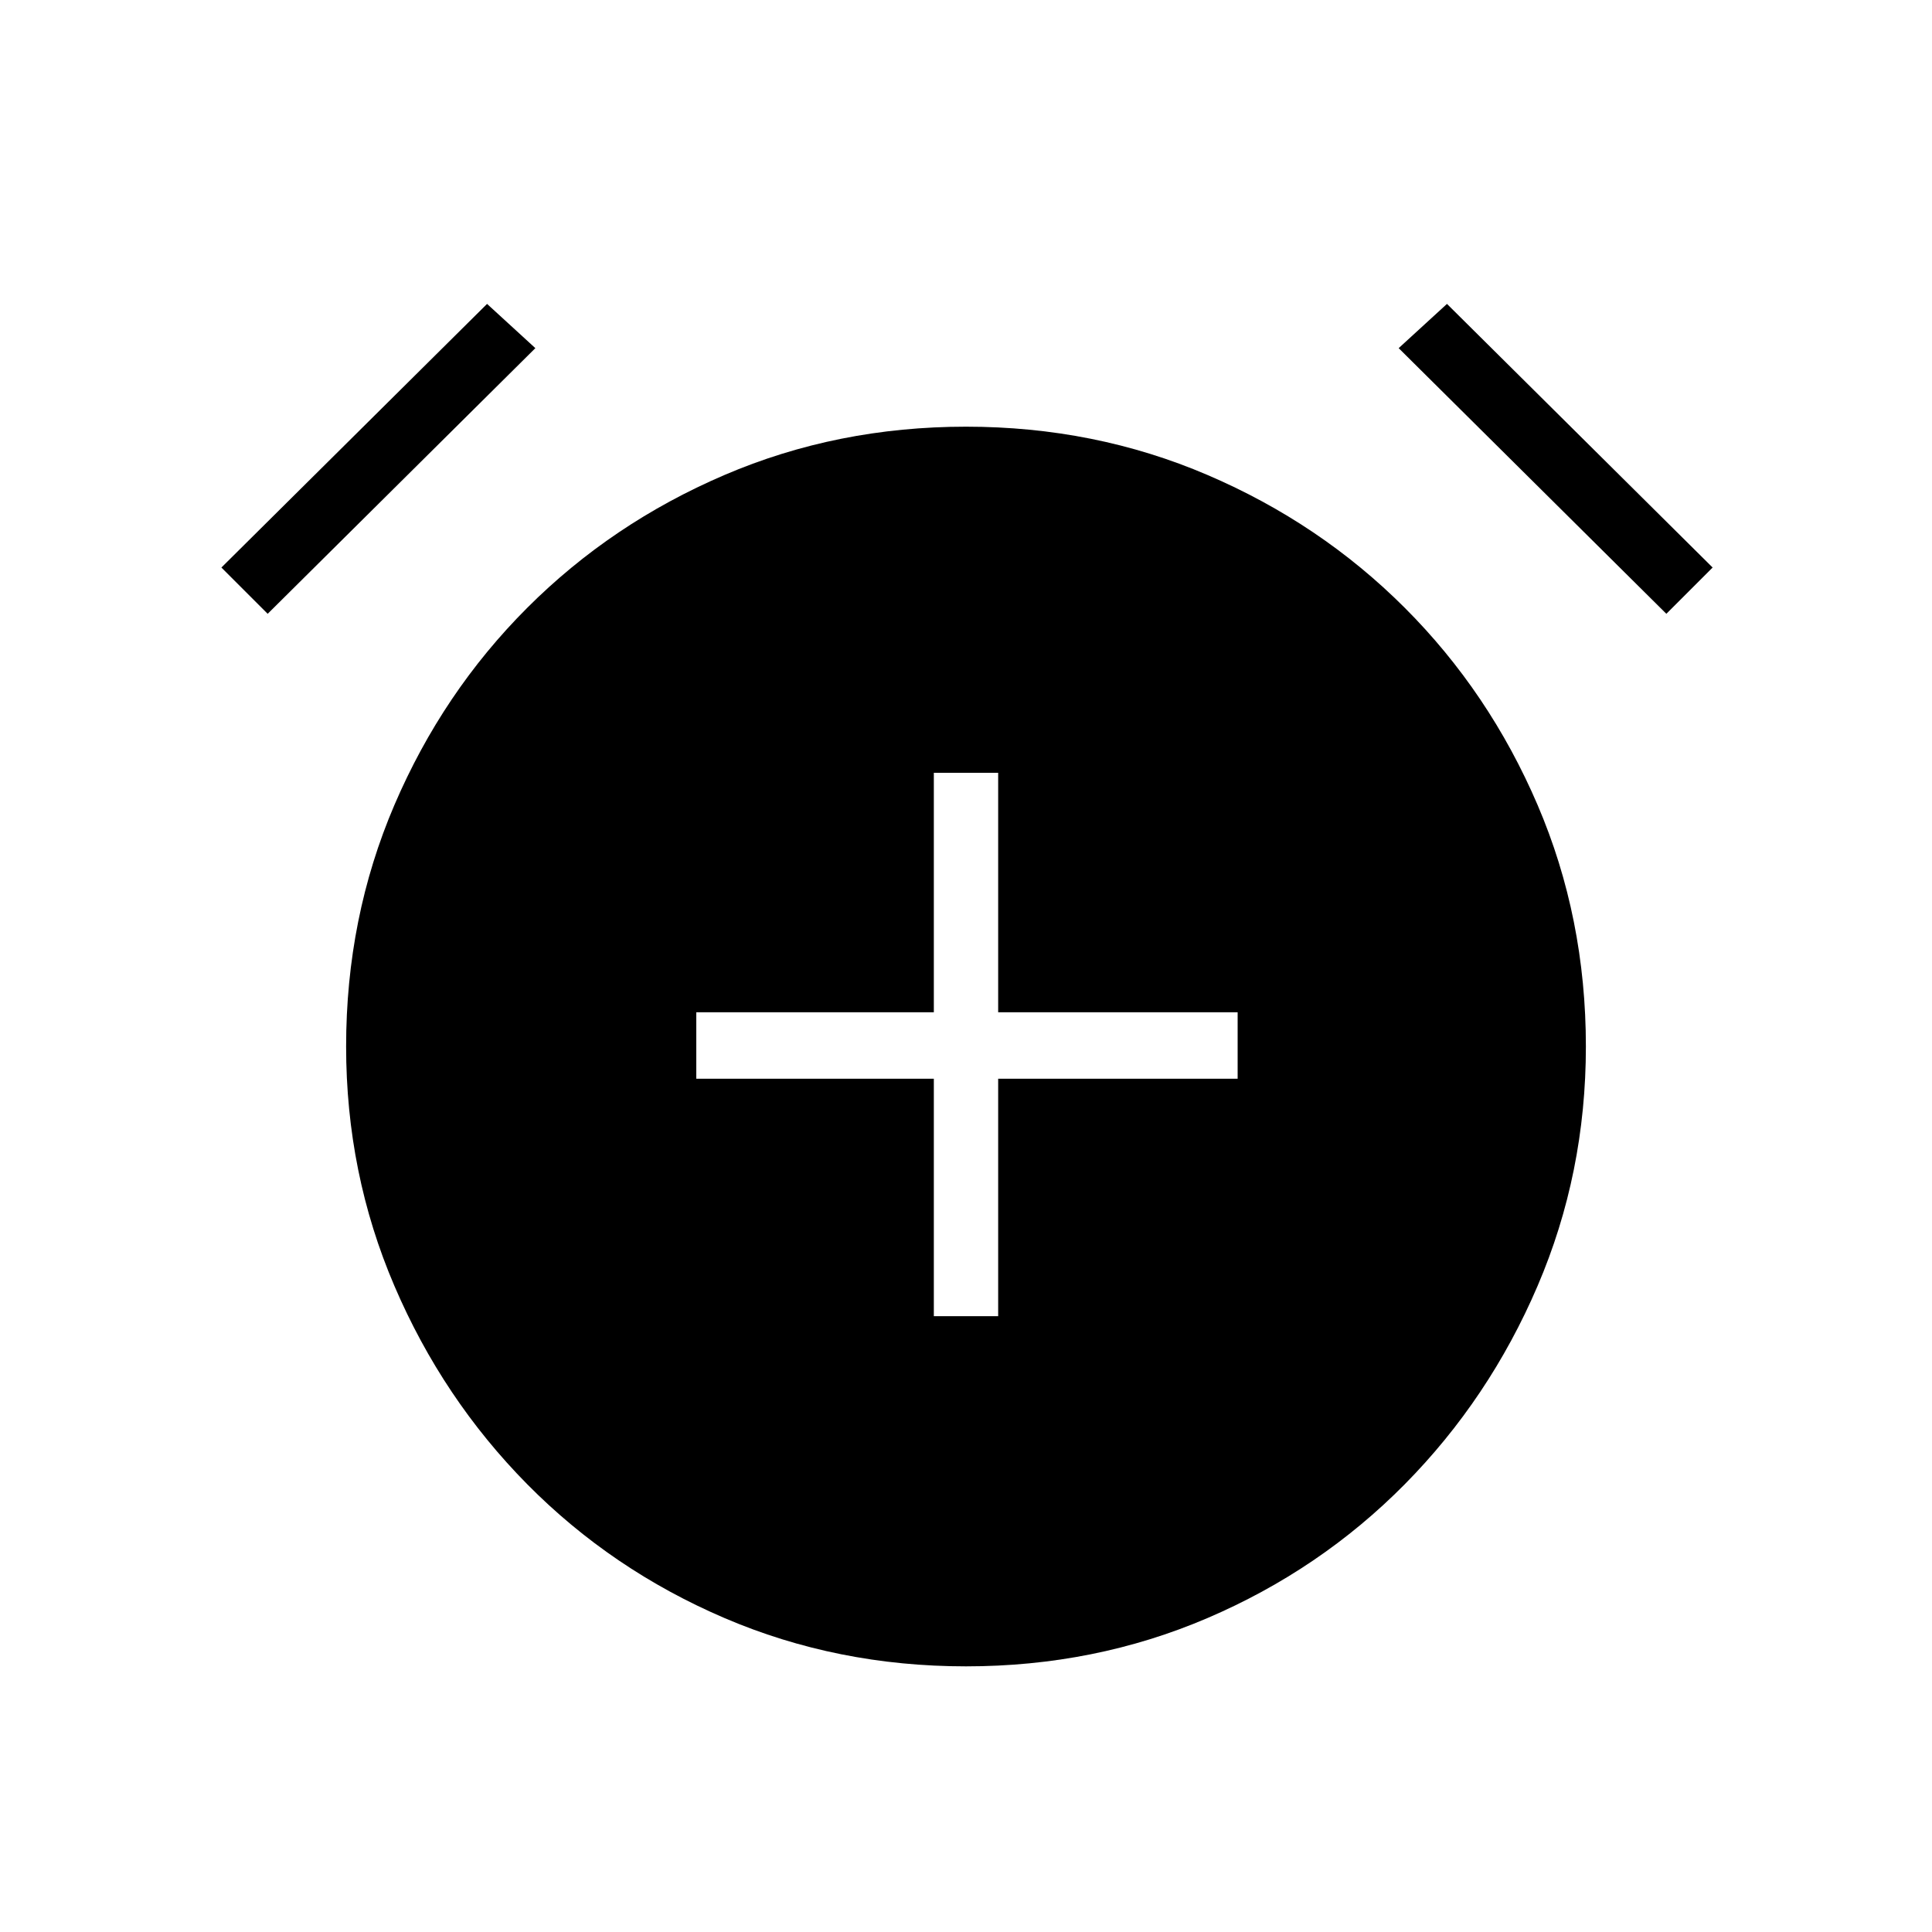 <svg xmlns="http://www.w3.org/2000/svg" height="20" width="20"><path d="M9.667 13.625h.666v-2.458h2.479v-.688h-2.479V8h-.666v2.479H7.208v.688h2.459ZM10 17.25q-1.333 0-2.5-.5t-2.042-1.385q-.875-.886-1.375-2.053-.5-1.166-.5-2.479 0-1.333.5-2.5.5-1.166 1.375-2.041T7.5 4.917q1.167-.5 2.5-.5t2.5.5q1.167.5 2.042 1.375.875.875 1.375 2.041.5 1.167.5 2.5 0 1.313-.5 2.479-.5 1.167-1.375 2.053-.875.885-2.042 1.385-1.167.5-2.5.5ZM5.042 3.146l.5.458-2.771 2.75-.479-.479Zm9.937 0 2.75 2.729-.479.479-2.771-2.75Z"/></svg>